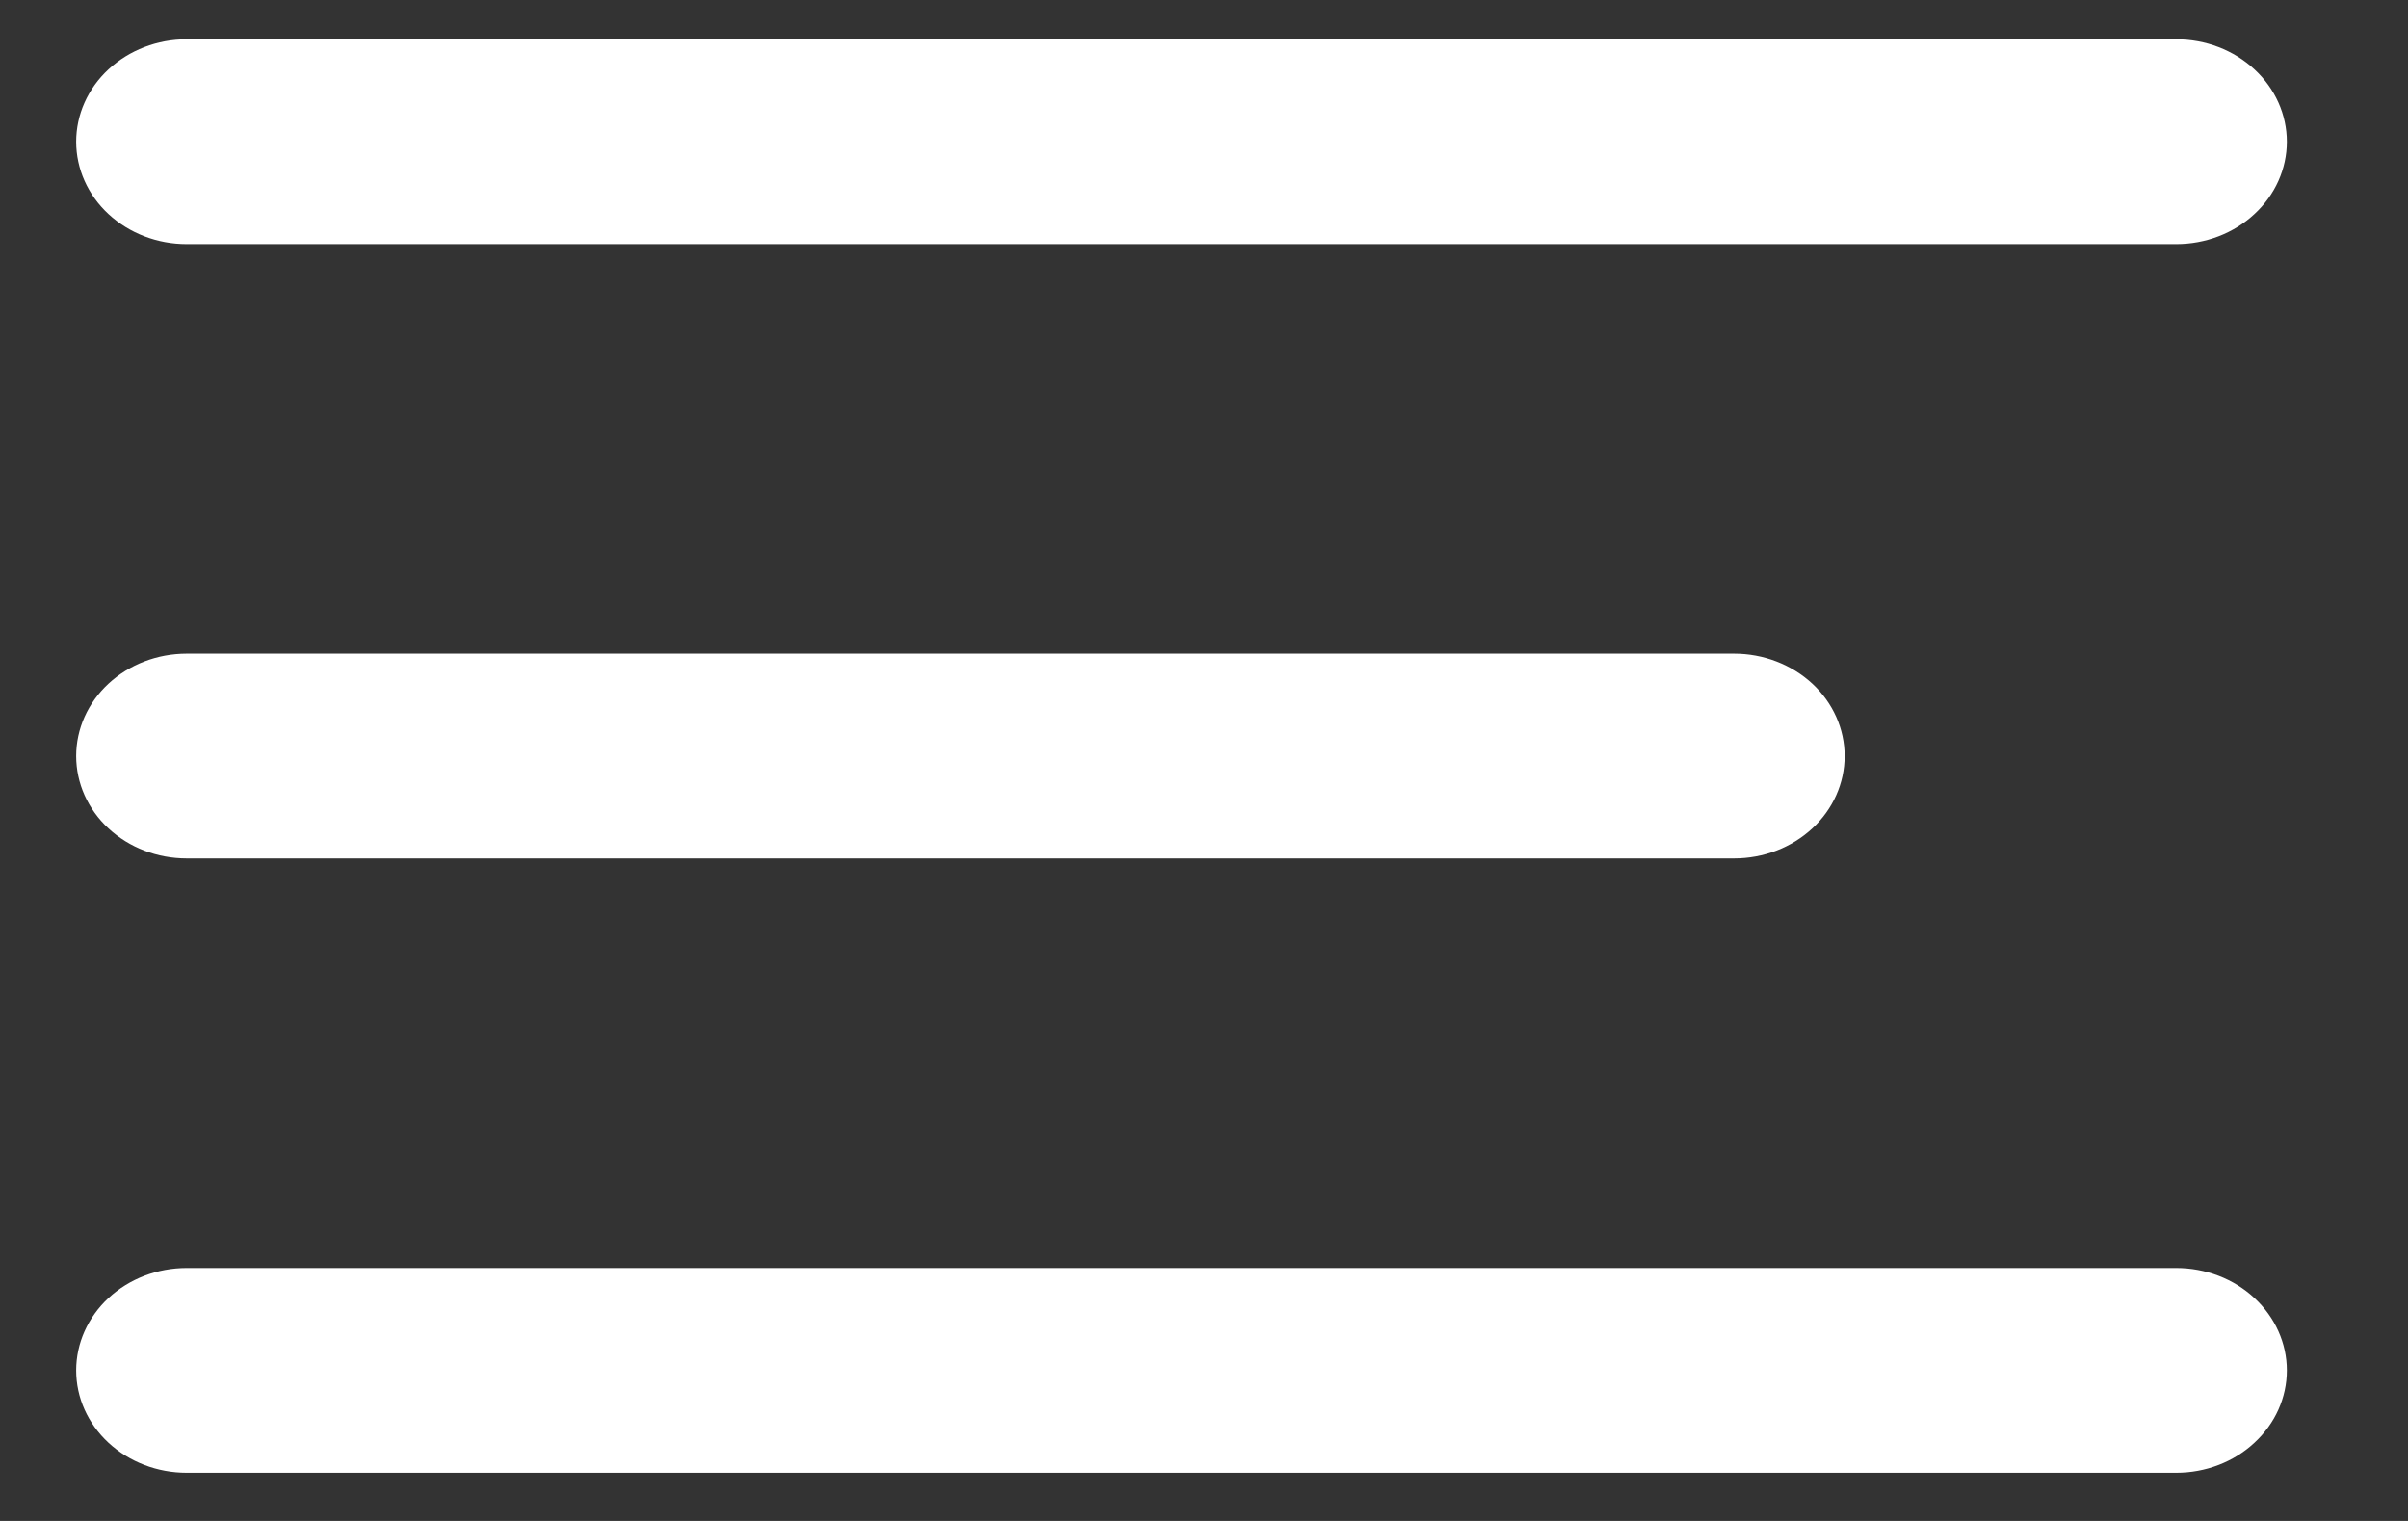 <svg width="19" height="12" viewBox="0 0 19 12" fill="none" xmlns="http://www.w3.org/2000/svg">
<rect x="0" y="0" width="19" height="12" fill="#333333" stroke="none"/>
<path d="M17.171 1.926H1.473C1.242 1.926 1.02 1.841 0.856 1.689C0.693 1.538 0.601 1.332 0.601 1.118C0.601 0.904 0.693 0.698 0.856 0.547C1.02 0.395 1.242 0.31 1.473 0.31H17.171C17.403 0.31 17.625 0.395 17.788 0.547C17.952 0.698 18.044 0.904 18.044 1.118C18.044 1.332 17.952 1.538 17.788 1.689C17.625 1.841 17.403 1.926 17.171 1.926ZM1.473 5.157H13.683C13.914 5.157 14.136 5.242 14.3 5.394C14.463 5.545 14.555 5.751 14.555 5.965C14.555 6.179 14.463 6.385 14.3 6.536C14.136 6.688 13.914 6.773 13.683 6.773H1.473C1.242 6.773 1.02 6.688 0.856 6.536C0.693 6.385 0.601 6.179 0.601 5.965C0.601 5.751 0.693 5.545 0.856 5.394C1.02 5.242 1.242 5.157 1.473 5.157ZM1.473 10.004H17.171C17.403 10.004 17.625 10.089 17.788 10.241C17.952 10.393 18.044 10.598 18.044 10.812C18.044 11.027 17.952 11.232 17.788 11.383C17.625 11.535 17.403 11.62 17.171 11.62H1.473C1.242 11.62 1.02 11.535 0.856 11.383C0.693 11.232 0.601 11.027 0.601 10.812C0.601 10.598 0.693 10.393 0.856 10.241C1.02 10.089 1.242 10.004 1.473 10.004Z" fill="white"/>
</svg>
